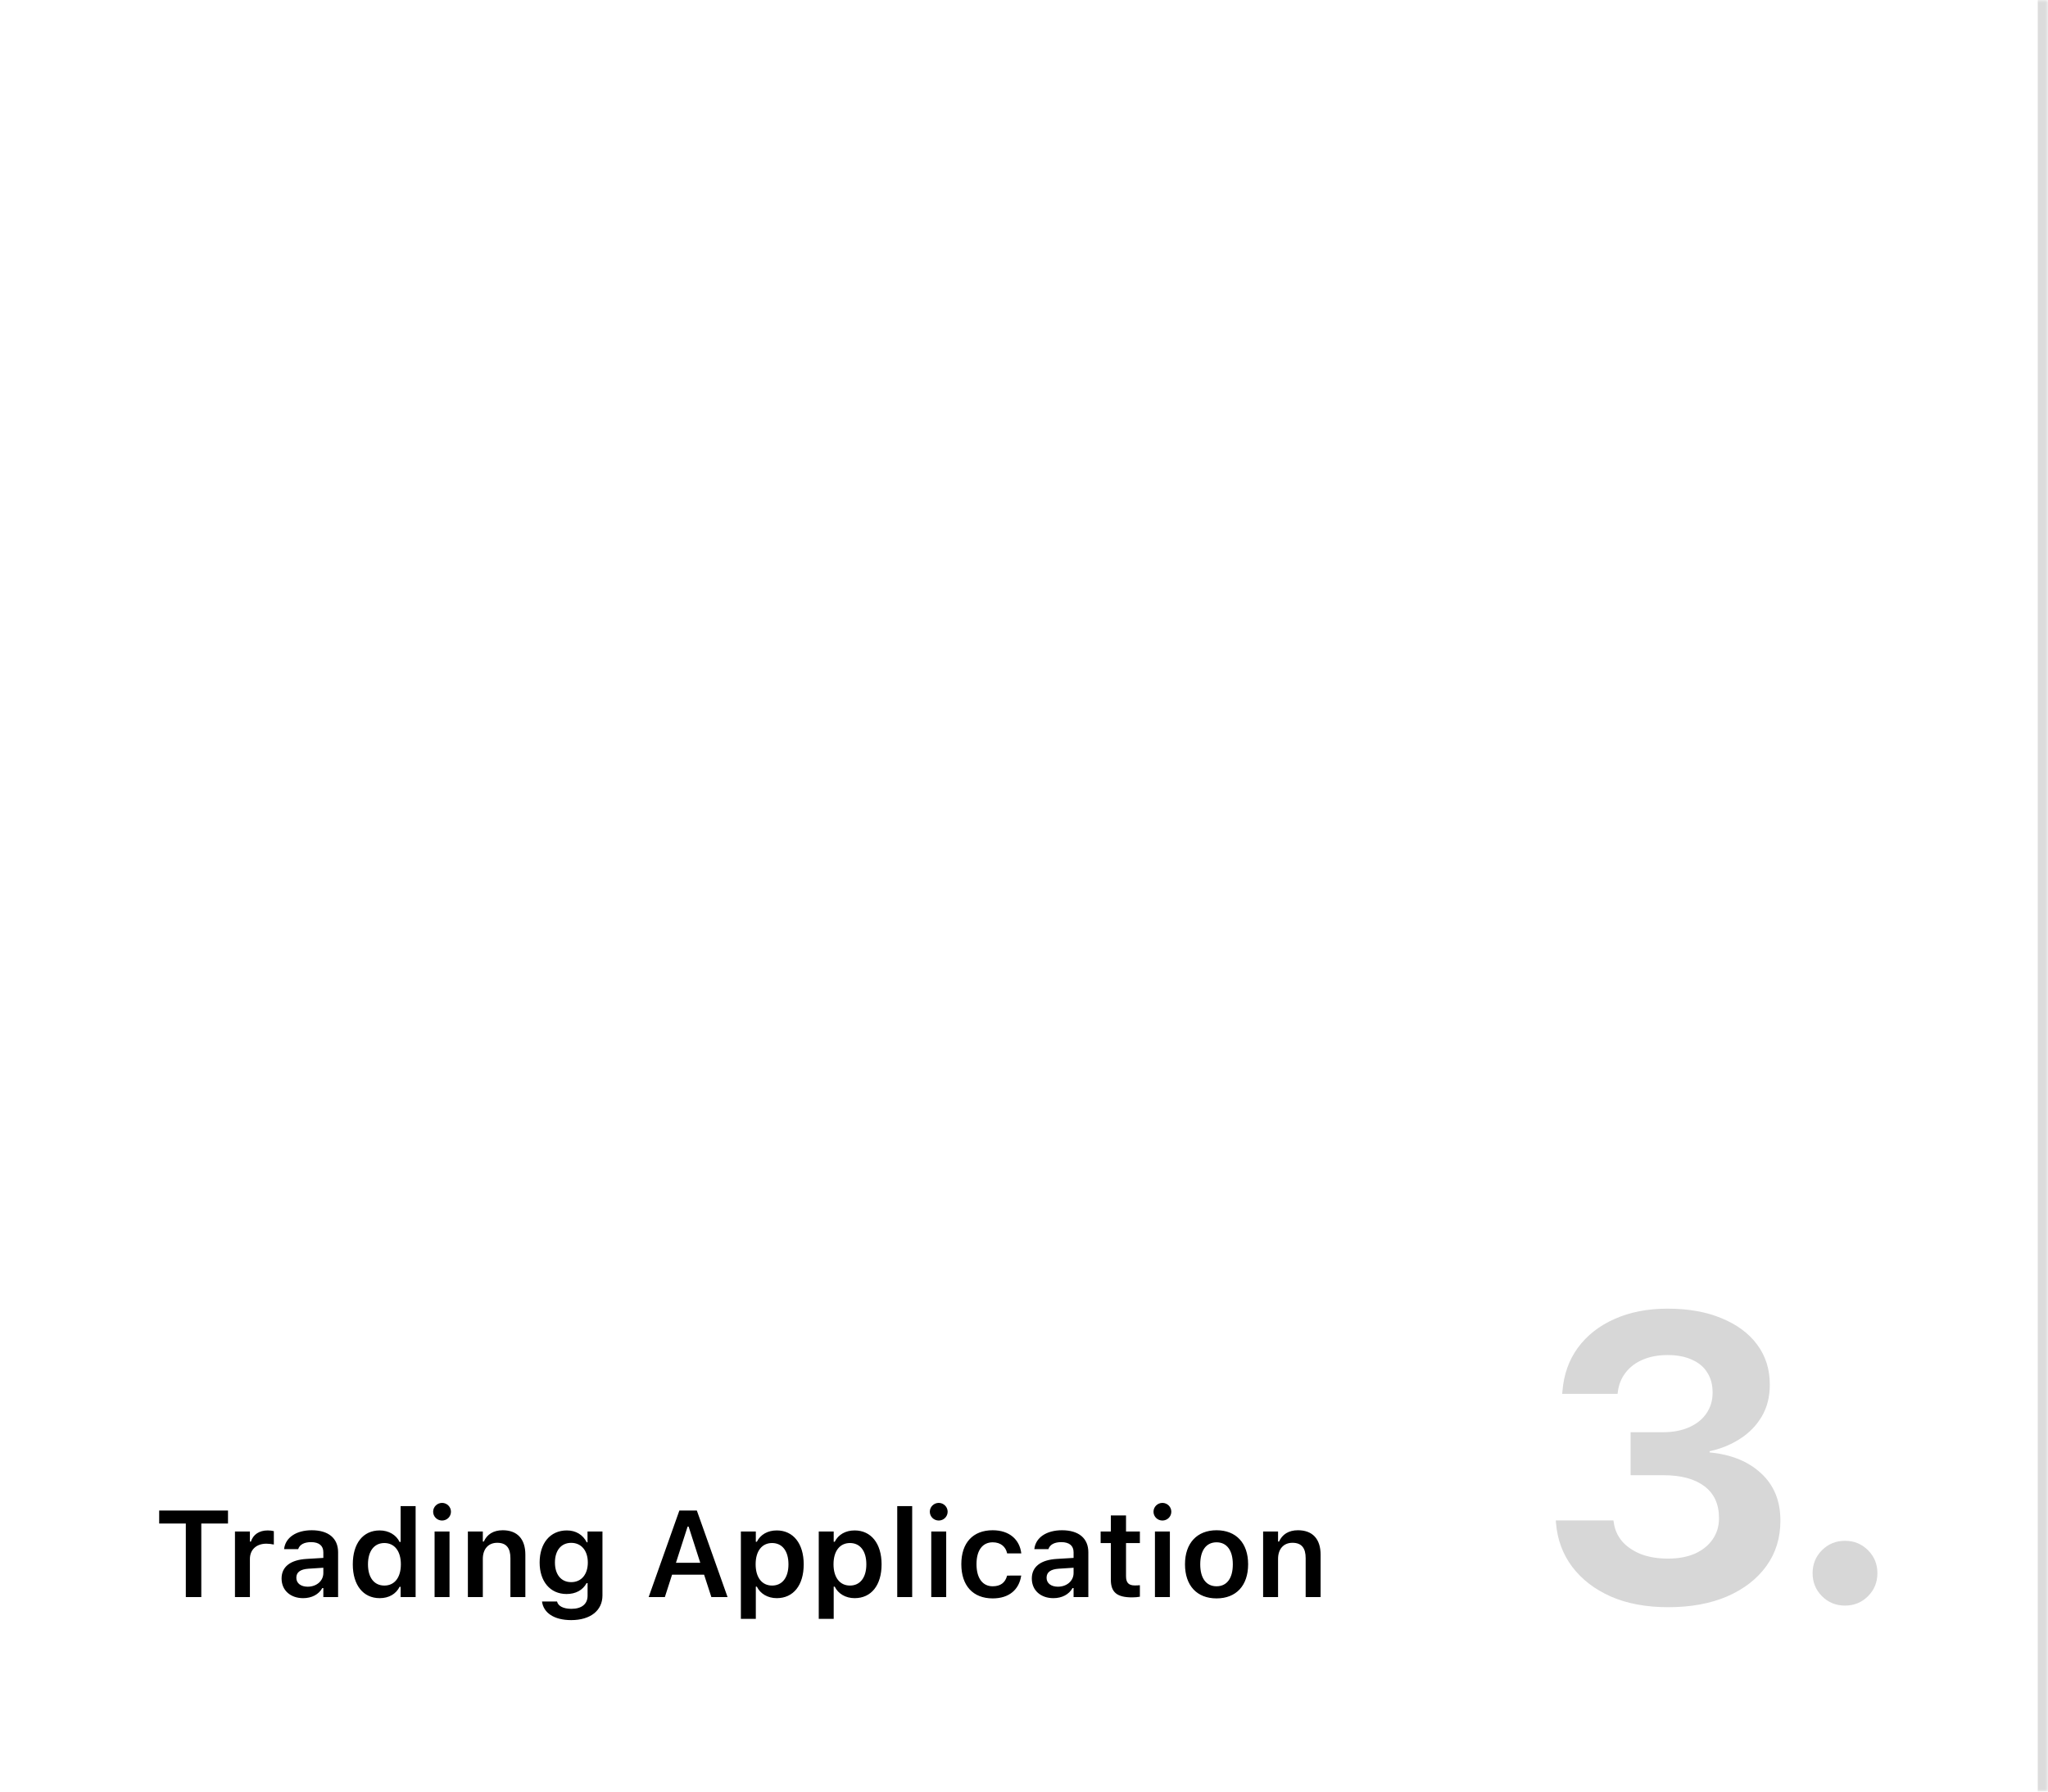 <svg width="400" height="350" viewBox="0 0 400 350" fill="none" xmlns="http://www.w3.org/2000/svg">
<mask id="path-1-inside-1_1009_3440" fill="white">
<path d="M0 0H400V350H0V0Z"/>
</mask>
<path d="M0 0H400V350H0V0Z" fill="white"/>
<path d="M400 0H398V350H400H402V0H400Z" fill="black" fill-opacity="0.14" mask="url(#path-1-inside-1_1009_3440)"/>
<path d="M36.293 312V297.633H31.09V295.09H44.531V297.633H39.316V312H36.293ZM45.891 312V299.191H48.809V301.16H49.008C49.441 299.789 50.613 298.98 52.301 298.98C52.746 298.98 53.203 299.039 53.484 299.121V301.734C53.016 301.641 52.535 301.57 52.031 301.57C50.086 301.57 48.809 302.73 48.809 304.559V312H45.891ZM59.203 312.211C56.766 312.211 54.996 310.711 54.996 308.379V308.355C54.996 306.07 56.742 304.734 59.859 304.547L63.152 304.348V303.246C63.152 301.969 62.32 301.266 60.75 301.266C59.414 301.266 58.547 301.746 58.254 302.59L58.242 302.637H55.488L55.5 302.531C55.781 300.375 57.844 298.945 60.891 298.945C64.184 298.945 66.035 300.539 66.035 303.246V312H63.152V310.242H62.953C62.25 311.484 60.891 312.211 59.203 312.211ZM57.879 308.238C57.879 309.328 58.805 309.973 60.094 309.973C61.852 309.973 63.152 308.824 63.152 307.301V306.27L60.27 306.457C58.641 306.562 57.879 307.16 57.879 308.215V308.238ZM74.156 312.211C70.945 312.211 68.906 309.668 68.906 305.613V305.59C68.906 301.512 70.91 298.98 74.156 298.98C75.914 298.98 77.379 299.848 78.047 301.23H78.246V294.234H81.176V312H78.246V309.996H78.047C77.344 311.391 75.961 312.211 74.156 312.211ZM75.07 309.75C77.062 309.75 78.293 308.18 78.293 305.613V305.59C78.293 303.023 77.051 301.441 75.07 301.441C73.09 301.441 71.871 303.012 71.871 305.59V305.613C71.871 308.191 73.078 309.75 75.07 309.75ZM86.344 297.047C85.383 297.047 84.598 296.285 84.598 295.324C84.598 294.375 85.383 293.602 86.344 293.602C87.293 293.602 88.078 294.375 88.078 295.324C88.078 296.285 87.293 297.047 86.344 297.047ZM84.879 312V299.191H87.797V312H84.879ZM91.383 312V299.191H94.301V301.148H94.5C95.109 299.777 96.34 298.945 98.191 298.945C101.051 298.945 102.609 300.668 102.609 303.715V312H99.691V304.395C99.691 302.402 98.883 301.395 97.113 301.395C95.379 301.395 94.301 302.613 94.301 304.535V312H91.383ZM111.562 316.5C108.188 316.5 106.16 315.059 105.867 312.902L105.879 312.867H108.797L108.809 312.902C109.008 313.723 109.98 314.297 111.609 314.297C113.602 314.297 114.762 313.371 114.762 311.73V309.281H114.562C113.824 310.652 112.43 311.402 110.66 311.402C107.414 311.402 105.398 308.895 105.398 305.262V305.238C105.398 301.535 107.414 298.98 110.719 298.98C112.488 298.98 113.871 299.848 114.598 301.301H114.75V299.191H117.668V311.684C117.668 314.637 115.301 316.5 111.562 316.5ZM111.562 309.082C113.59 309.082 114.809 307.523 114.809 305.262V305.238C114.809 302.977 113.578 301.406 111.562 301.406C109.535 301.406 108.387 302.977 108.387 305.238V305.262C108.387 307.523 109.535 309.082 111.562 309.082ZM126.691 312L132.691 295.09H136.102L142.102 312H138.938L137.52 307.629H131.262L129.855 312H126.691ZM134.297 298.23L132.023 305.297H136.77L134.496 298.23H134.297ZM144.703 316.254V299.191H147.621V301.195H147.82C148.523 299.801 149.918 298.98 151.711 298.98C154.922 298.98 156.973 301.535 156.973 305.59V305.613C156.973 309.691 154.957 312.211 151.711 312.211C149.953 312.211 148.488 311.344 147.82 309.961H147.621V316.254H144.703ZM150.797 309.75C152.789 309.75 153.996 308.18 153.996 305.613V305.59C153.996 303.012 152.789 301.441 150.797 301.441C148.816 301.441 147.586 303.012 147.586 305.578V305.602C147.586 308.168 148.816 309.75 150.797 309.75ZM159.914 316.254V299.191H162.832V301.195H163.031C163.734 299.801 165.129 298.98 166.922 298.98C170.133 298.98 172.184 301.535 172.184 305.59V305.613C172.184 309.691 170.168 312.211 166.922 312.211C165.164 312.211 163.699 311.344 163.031 309.961H162.832V316.254H159.914ZM166.008 309.75C168 309.75 169.207 308.18 169.207 305.613V305.59C169.207 303.012 168 301.441 166.008 301.441C164.027 301.441 162.797 303.012 162.797 305.578V305.602C162.797 308.168 164.027 309.75 166.008 309.75ZM175.242 312V294.234H178.16V312H175.242ZM183.352 297.047C182.391 297.047 181.605 296.285 181.605 295.324C181.605 294.375 182.391 293.602 183.352 293.602C184.301 293.602 185.086 294.375 185.086 295.324C185.086 296.285 184.301 297.047 183.352 297.047ZM181.887 312V299.191H184.805V312H181.887ZM193.887 312.258C190.031 312.258 187.758 309.762 187.758 305.578V305.555C187.758 301.418 190.02 298.945 193.875 298.945C197.168 298.945 199.137 300.773 199.465 303.422V303.469H196.711L196.699 303.434C196.43 302.191 195.48 301.301 193.887 301.301C191.895 301.301 190.723 302.871 190.723 305.555V305.578C190.723 308.297 191.906 309.891 193.887 309.891C195.398 309.891 196.324 309.199 196.688 307.852L196.711 307.805L199.465 307.793L199.441 307.887C199.02 310.512 197.133 312.258 193.887 312.258ZM205.734 312.211C203.297 312.211 201.527 310.711 201.527 308.379V308.355C201.527 306.07 203.273 304.734 206.391 304.547L209.684 304.348V303.246C209.684 301.969 208.852 301.266 207.281 301.266C205.945 301.266 205.078 301.746 204.785 302.59L204.773 302.637H202.02L202.031 302.531C202.312 300.375 204.375 298.945 207.422 298.945C210.715 298.945 212.566 300.539 212.566 303.246V312H209.684V310.242H209.484C208.781 311.484 207.422 312.211 205.734 312.211ZM204.41 308.238C204.41 309.328 205.336 309.973 206.625 309.973C208.383 309.973 209.684 308.824 209.684 307.301V306.27L206.801 306.457C205.172 306.562 204.41 307.16 204.41 308.215V308.238ZM221.109 312.059C218.168 312.059 216.961 311.074 216.961 308.602V301.453H214.969V299.191H216.961V296.051H219.926V299.191H222.633V301.453H219.926V307.91C219.926 309.188 220.43 309.727 221.648 309.727C222.059 309.727 222.281 309.715 222.633 309.68V311.93C222.211 312.012 221.672 312.059 221.109 312.059ZM227.039 297.047C226.078 297.047 225.293 296.285 225.293 295.324C225.293 294.375 226.078 293.602 227.039 293.602C227.988 293.602 228.773 294.375 228.773 295.324C228.773 296.285 227.988 297.047 227.039 297.047ZM225.574 312V299.191H228.492V312H225.574ZM237.609 312.258C233.766 312.258 231.445 309.75 231.445 305.602V305.578C231.445 301.465 233.801 298.945 237.609 298.945C241.43 298.945 243.773 301.453 243.773 305.578V305.602C243.773 309.75 241.441 312.258 237.609 312.258ZM237.609 309.891C239.637 309.891 240.785 308.309 240.785 305.613V305.59C240.785 302.895 239.625 301.301 237.609 301.301C235.582 301.301 234.422 302.895 234.422 305.59V305.613C234.422 308.309 235.582 309.891 237.609 309.891ZM246.703 312V299.191H249.621V301.148H249.82C250.43 299.777 251.66 298.945 253.512 298.945C256.371 298.945 257.93 300.668 257.93 303.715V312H255.012V304.395C255.012 302.402 254.203 301.395 252.434 301.395C250.699 301.395 249.621 302.613 249.621 304.535V312H246.703Z" fill="black"/>
<path d="M325.82 313.977C321.549 313.977 317.826 313.286 314.648 311.906C311.471 310.5 308.945 308.56 307.07 306.086C305.221 303.612 304.167 300.76 303.906 297.531L303.867 297.023H315.117L315.195 297.453C315.378 298.807 315.911 300.018 316.797 301.086C317.708 302.128 318.919 302.961 320.43 303.586C321.966 304.185 323.75 304.484 325.781 304.484C327.812 304.484 329.57 304.159 331.055 303.508C332.539 302.831 333.685 301.906 334.492 300.734C335.326 299.536 335.742 298.169 335.742 296.633V296.555C335.742 293.846 334.792 291.776 332.891 290.344C330.99 288.911 328.333 288.195 324.922 288.195H318.477V279.797H324.766C326.745 279.797 328.464 279.471 329.922 278.82C331.38 278.169 332.5 277.271 333.281 276.125C334.089 274.953 334.492 273.612 334.492 272.102V272.023C334.492 270.487 334.141 269.185 333.438 268.117C332.76 267.023 331.758 266.19 330.43 265.617C329.128 265.018 327.552 264.719 325.703 264.719C323.88 264.719 322.266 265.018 320.859 265.617C319.453 266.216 318.333 267.062 317.5 268.156C316.667 269.224 316.159 270.487 315.977 271.945L315.938 272.297H305.117L305.156 271.828C305.417 268.547 306.419 265.708 308.164 263.312C309.935 260.891 312.318 259.016 315.312 257.688C318.307 256.333 321.771 255.656 325.703 255.656C329.766 255.656 333.281 256.281 336.25 257.531C339.245 258.755 341.562 260.474 343.203 262.688C344.844 264.901 345.664 267.492 345.664 270.461V270.539C345.664 272.883 345.143 274.94 344.102 276.711C343.06 278.482 341.641 279.94 339.844 281.086C338.073 282.232 336.094 283.039 333.906 283.508V283.742C338.099 284.133 341.445 285.487 343.945 287.805C346.471 290.122 347.734 293.195 347.734 297.023V297.102C347.734 300.461 346.823 303.404 345 305.93C343.177 308.456 340.625 310.435 337.344 311.867C334.062 313.273 330.221 313.977 325.82 313.977ZM360.352 313.664C358.581 313.664 357.083 313.052 355.859 311.828C354.635 310.604 354.023 309.107 354.023 307.336C354.023 305.565 354.635 304.068 355.859 302.844C357.083 301.62 358.581 301.008 360.352 301.008C362.122 301.008 363.62 301.62 364.844 302.844C366.068 304.068 366.68 305.565 366.68 307.336C366.68 309.107 366.068 310.604 364.844 311.828C363.62 313.052 362.122 313.664 360.352 313.664Z" fill="black" fill-opacity="0.16"/>
</svg>

